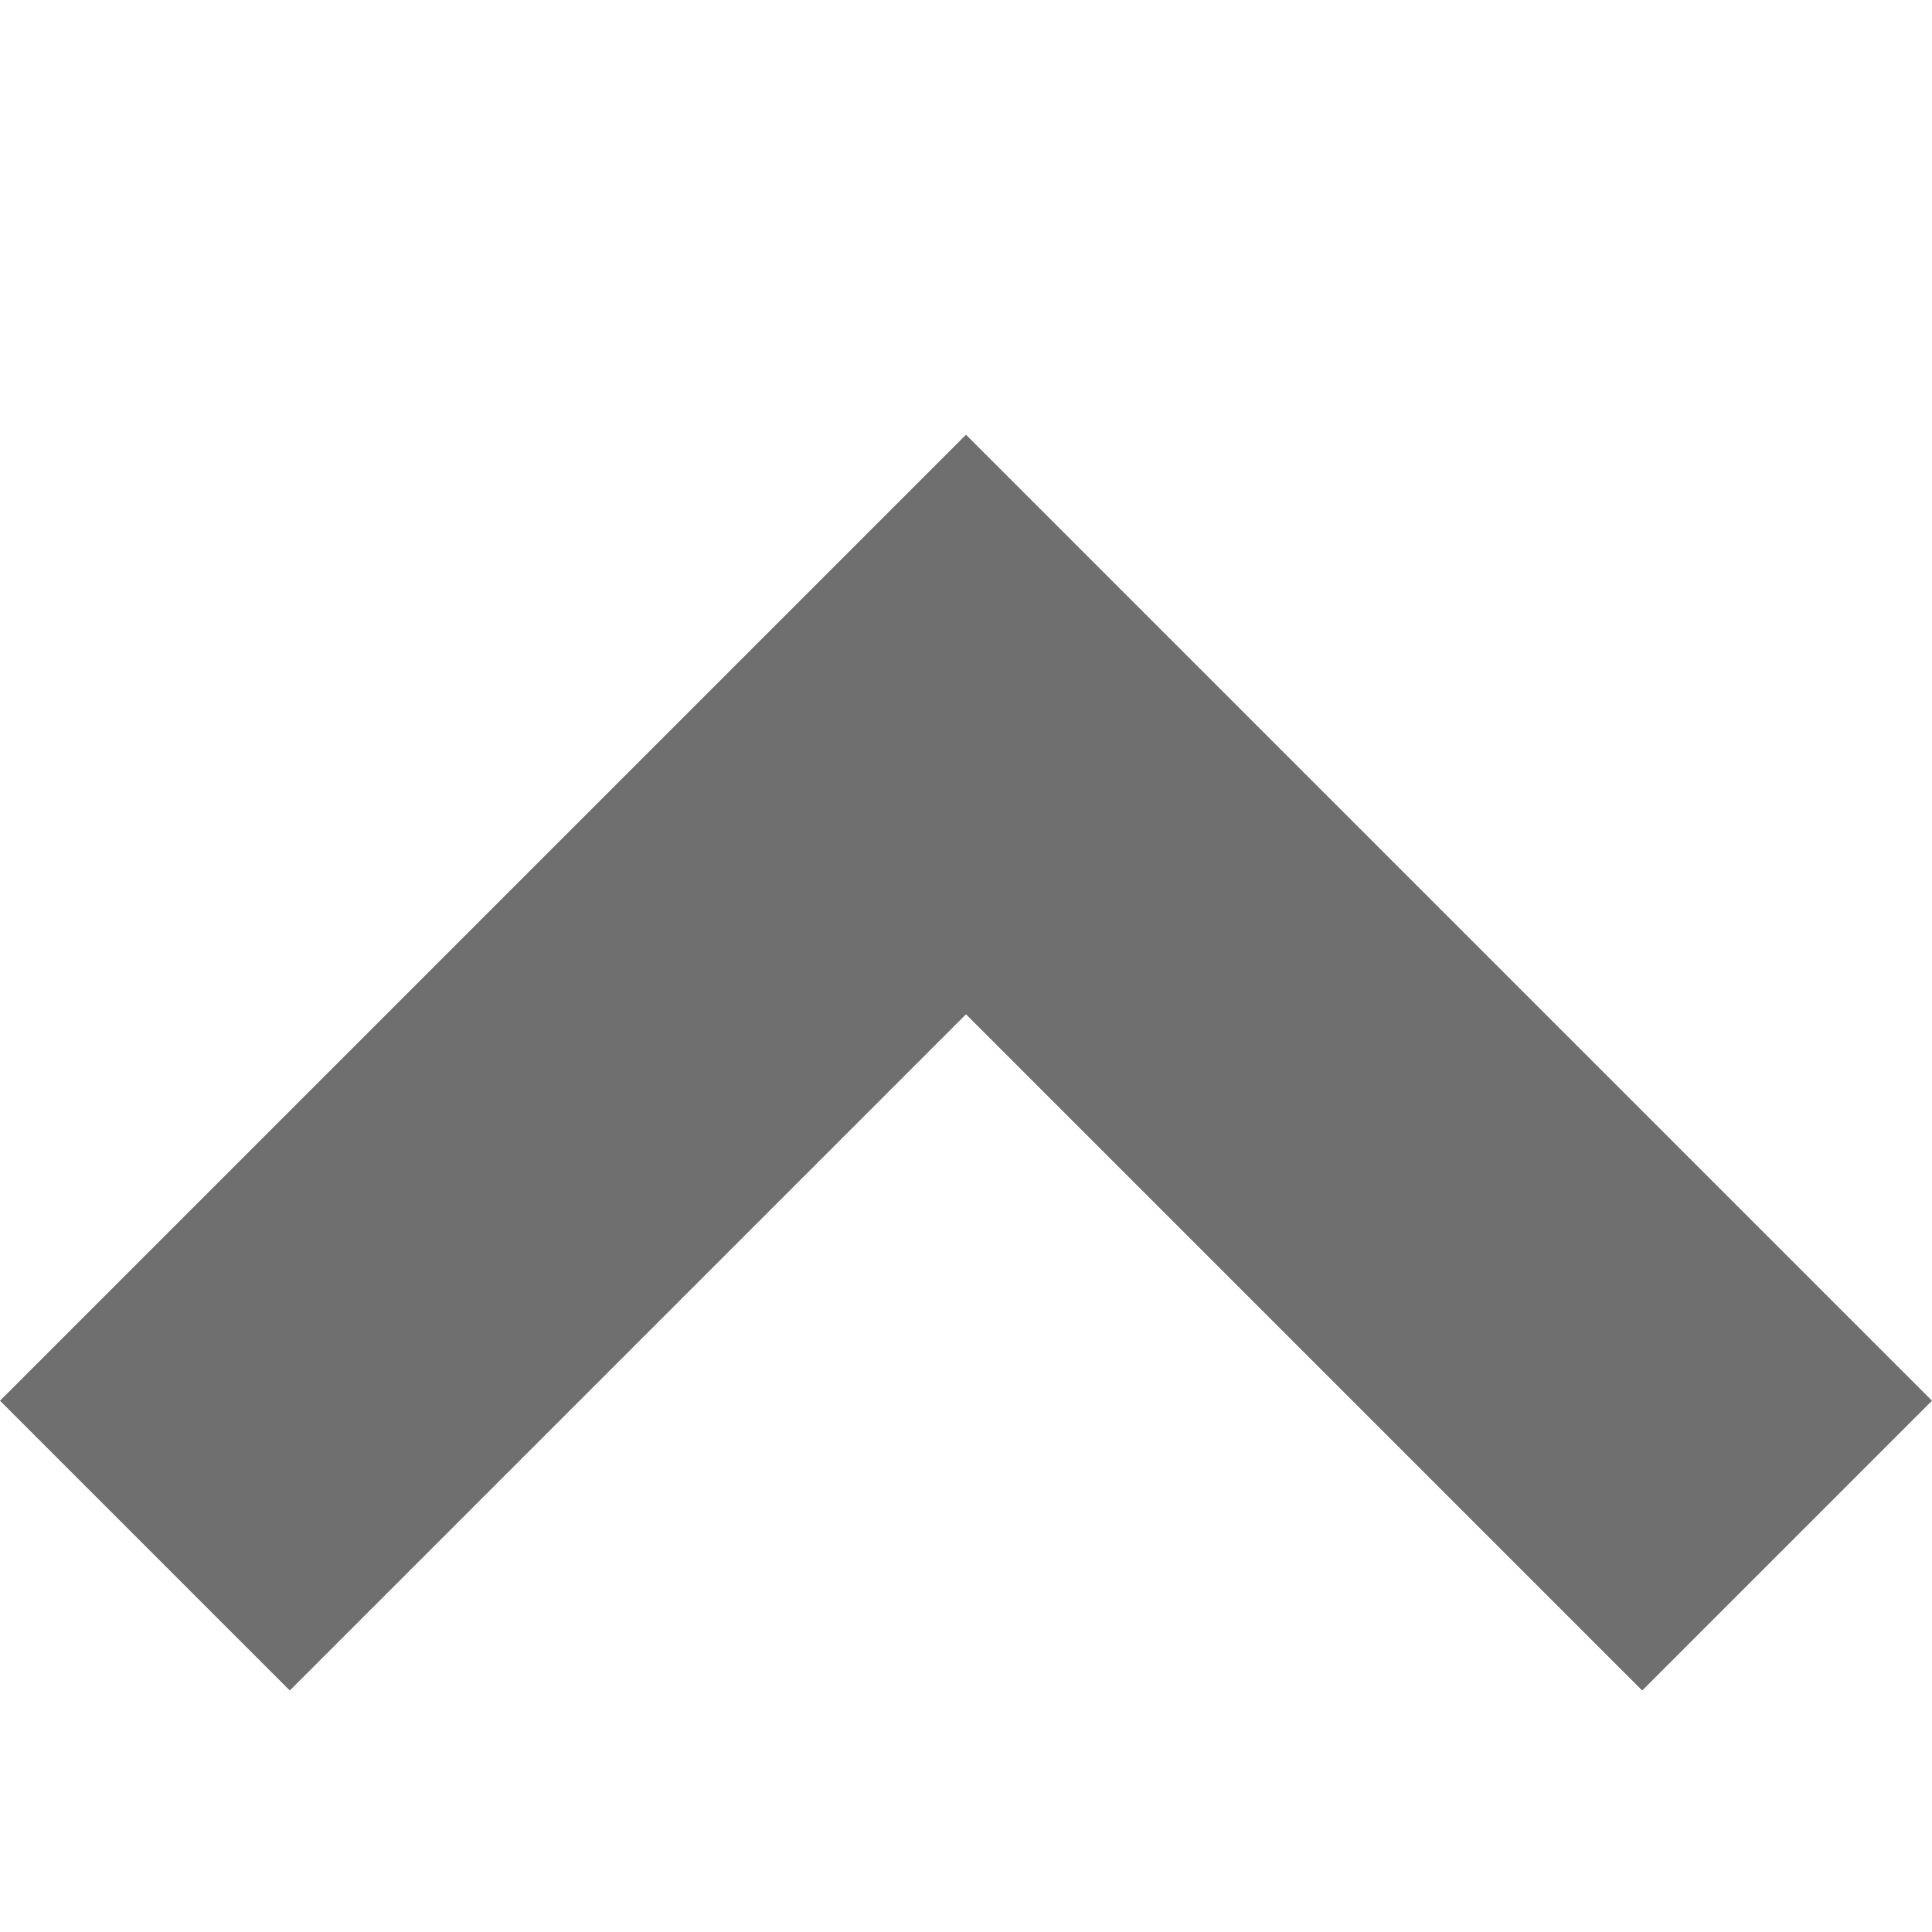 <?xml version="1.0" encoding="utf-8"?>
<!-- Generator: Adobe Illustrator 23.0.3, SVG Export Plug-In . SVG Version: 6.00 Build 0)  -->
<svg version="1.1" id="Layer_1" xmlns="http://www.w3.org/2000/svg" xmlns:xlink="http://www.w3.org/1999/xlink" x="0px" y="0px"
	 viewBox="0 0 24 24" style="enable-background:new 0 0 24 24;" xml:space="preserve">
<style type="text/css">
	.st0{fill:#706F70;}
</style>
<title>chevron-down</title>
<path class="st0" d="M3.6,21l8.4-8.4l8.4,8.4l3.6-3.6l-12-12l-12,12L3.6,21z"/>
</svg>
